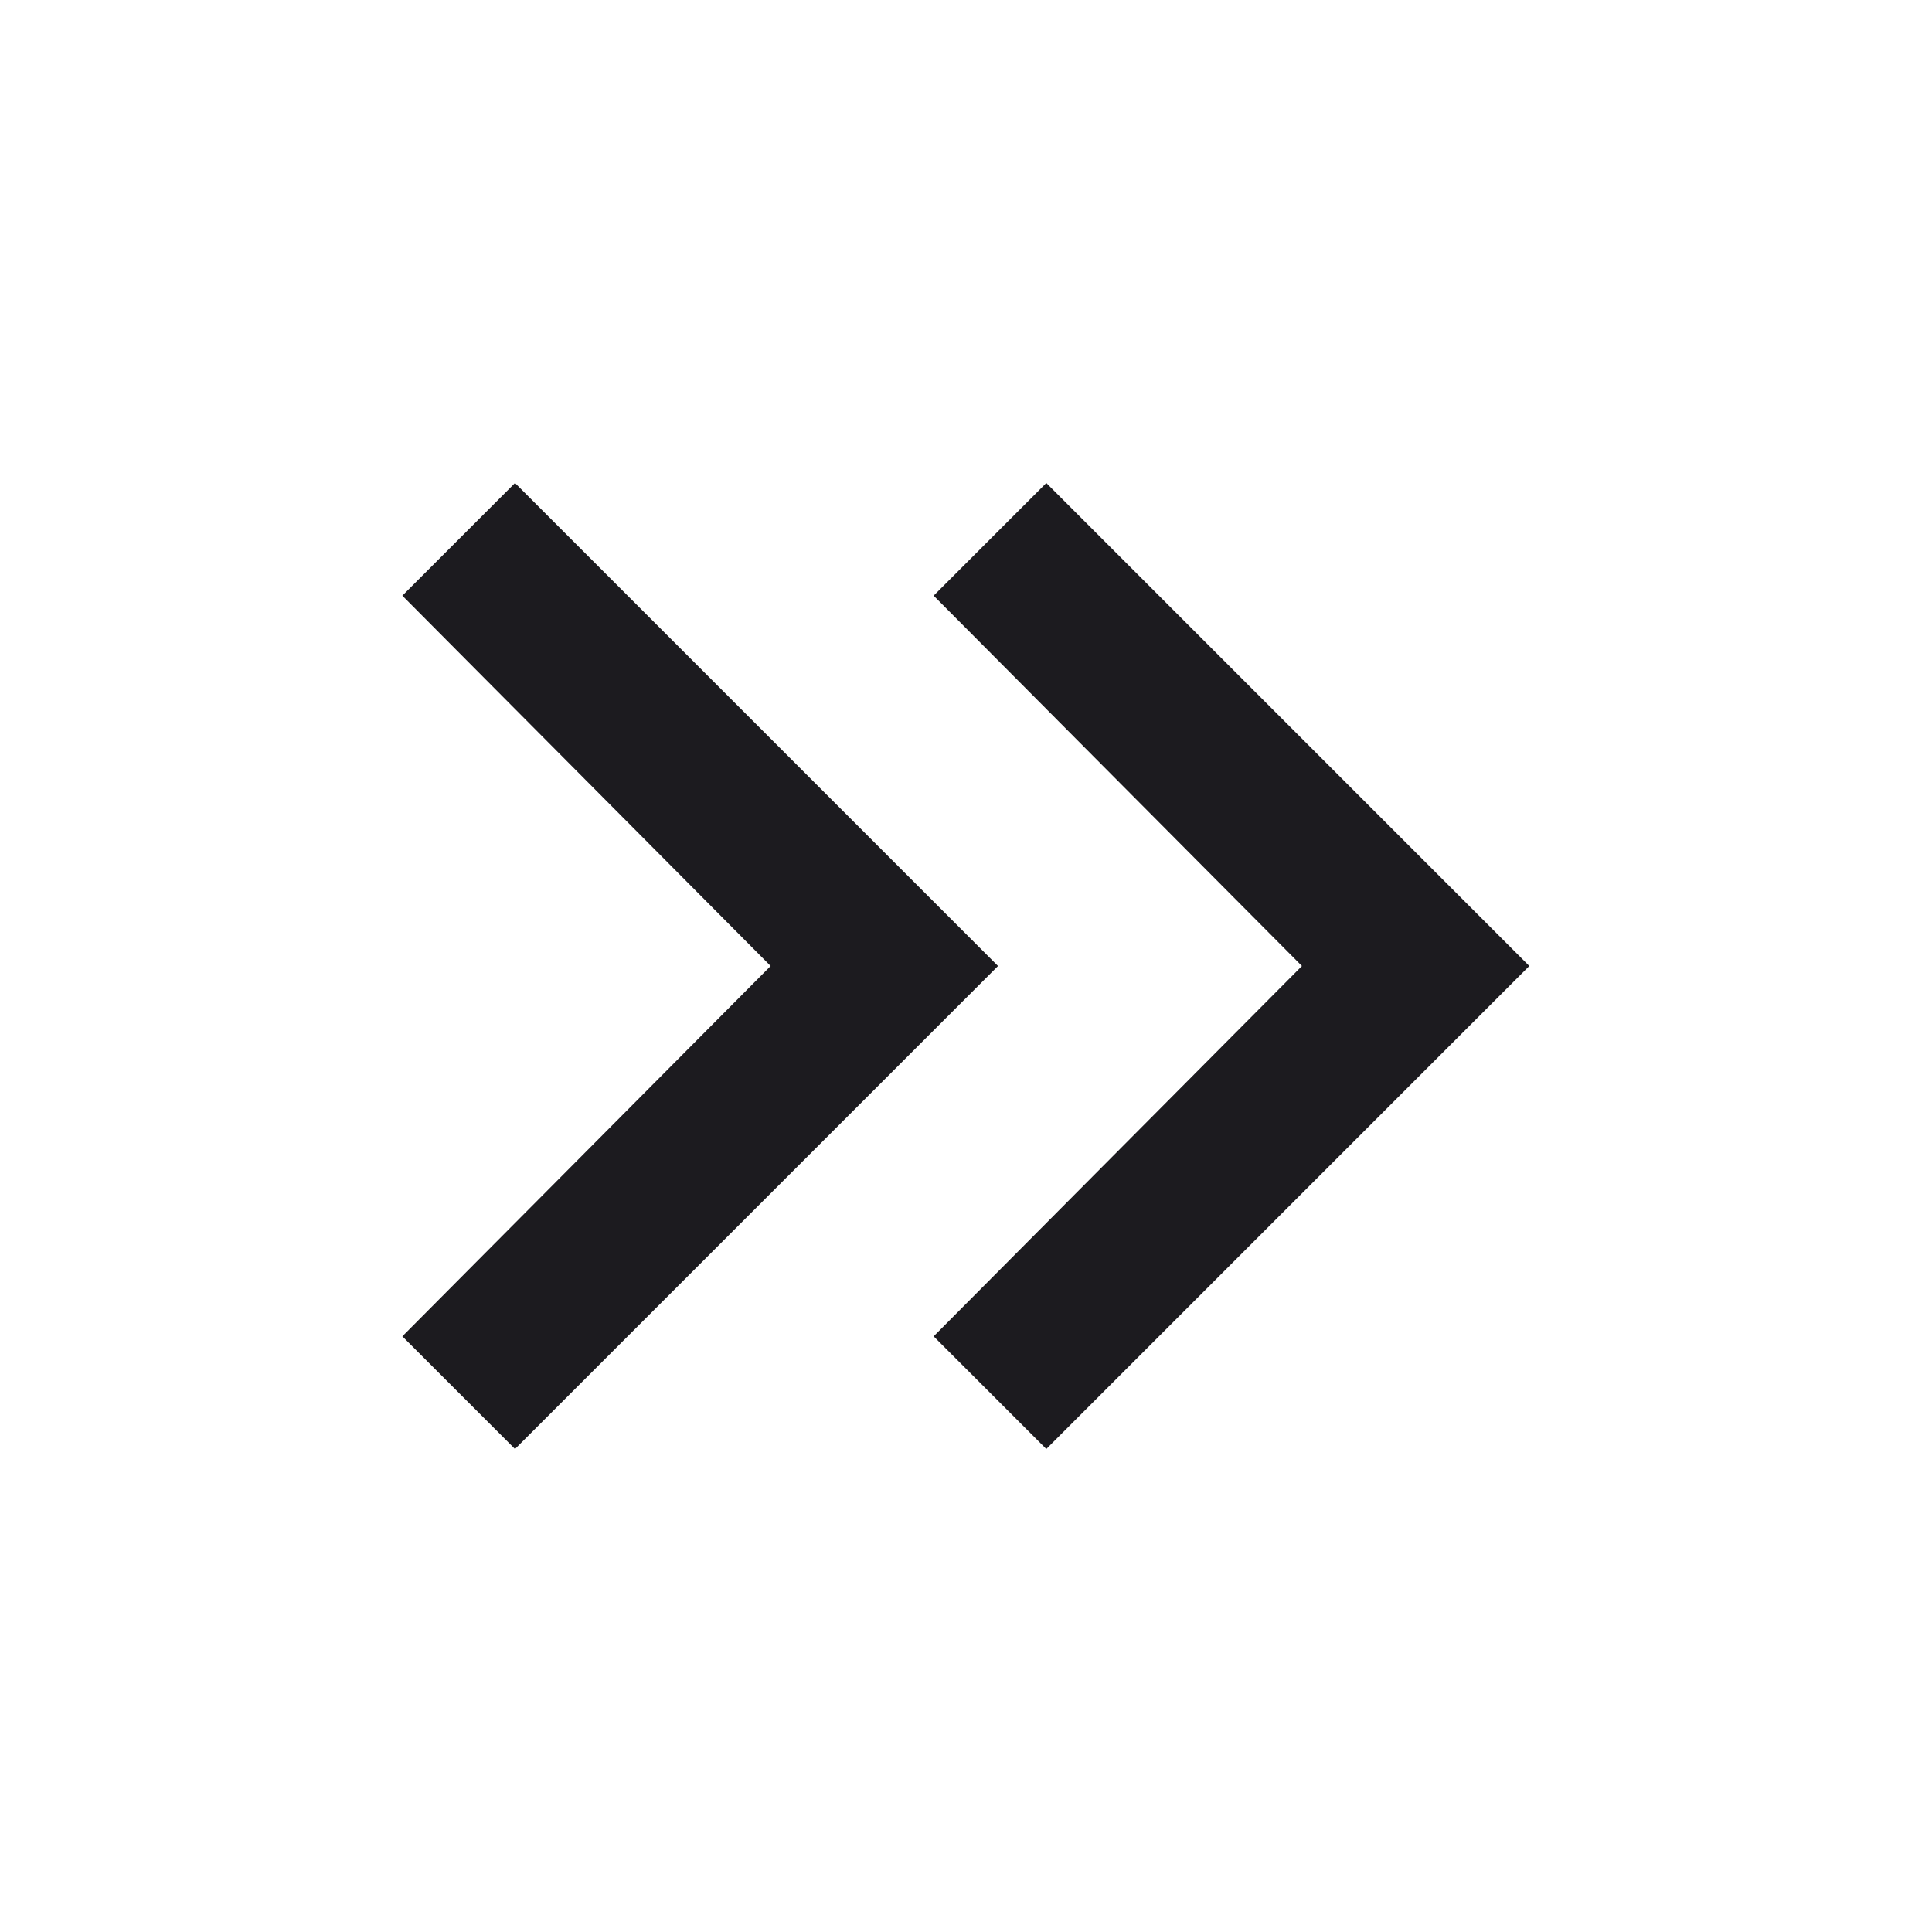 <svg width="16" height="16" viewBox="0 0 16 16" fill="none" xmlns="http://www.w3.org/2000/svg">
<mask id="mask0_501_15603" style="mask-type:alpha" maskUnits="userSpaceOnUse" x="0" y="0" width="16" height="16">
<rect width="16" height="16" fill="#D9D9D9"/>
</mask>
<g mask="url(#mask0_501_15603)">
<path d="M6.382 8L3.332 4.933L4.265 4L8.265 8L4.265 12L3.332 11.067L6.382 8ZM10.782 8L7.732 4.933L8.665 4L12.665 8L8.665 12L7.732 11.067L10.782 8Z" fill="#1C1B1F"/>
</g>
</svg>
